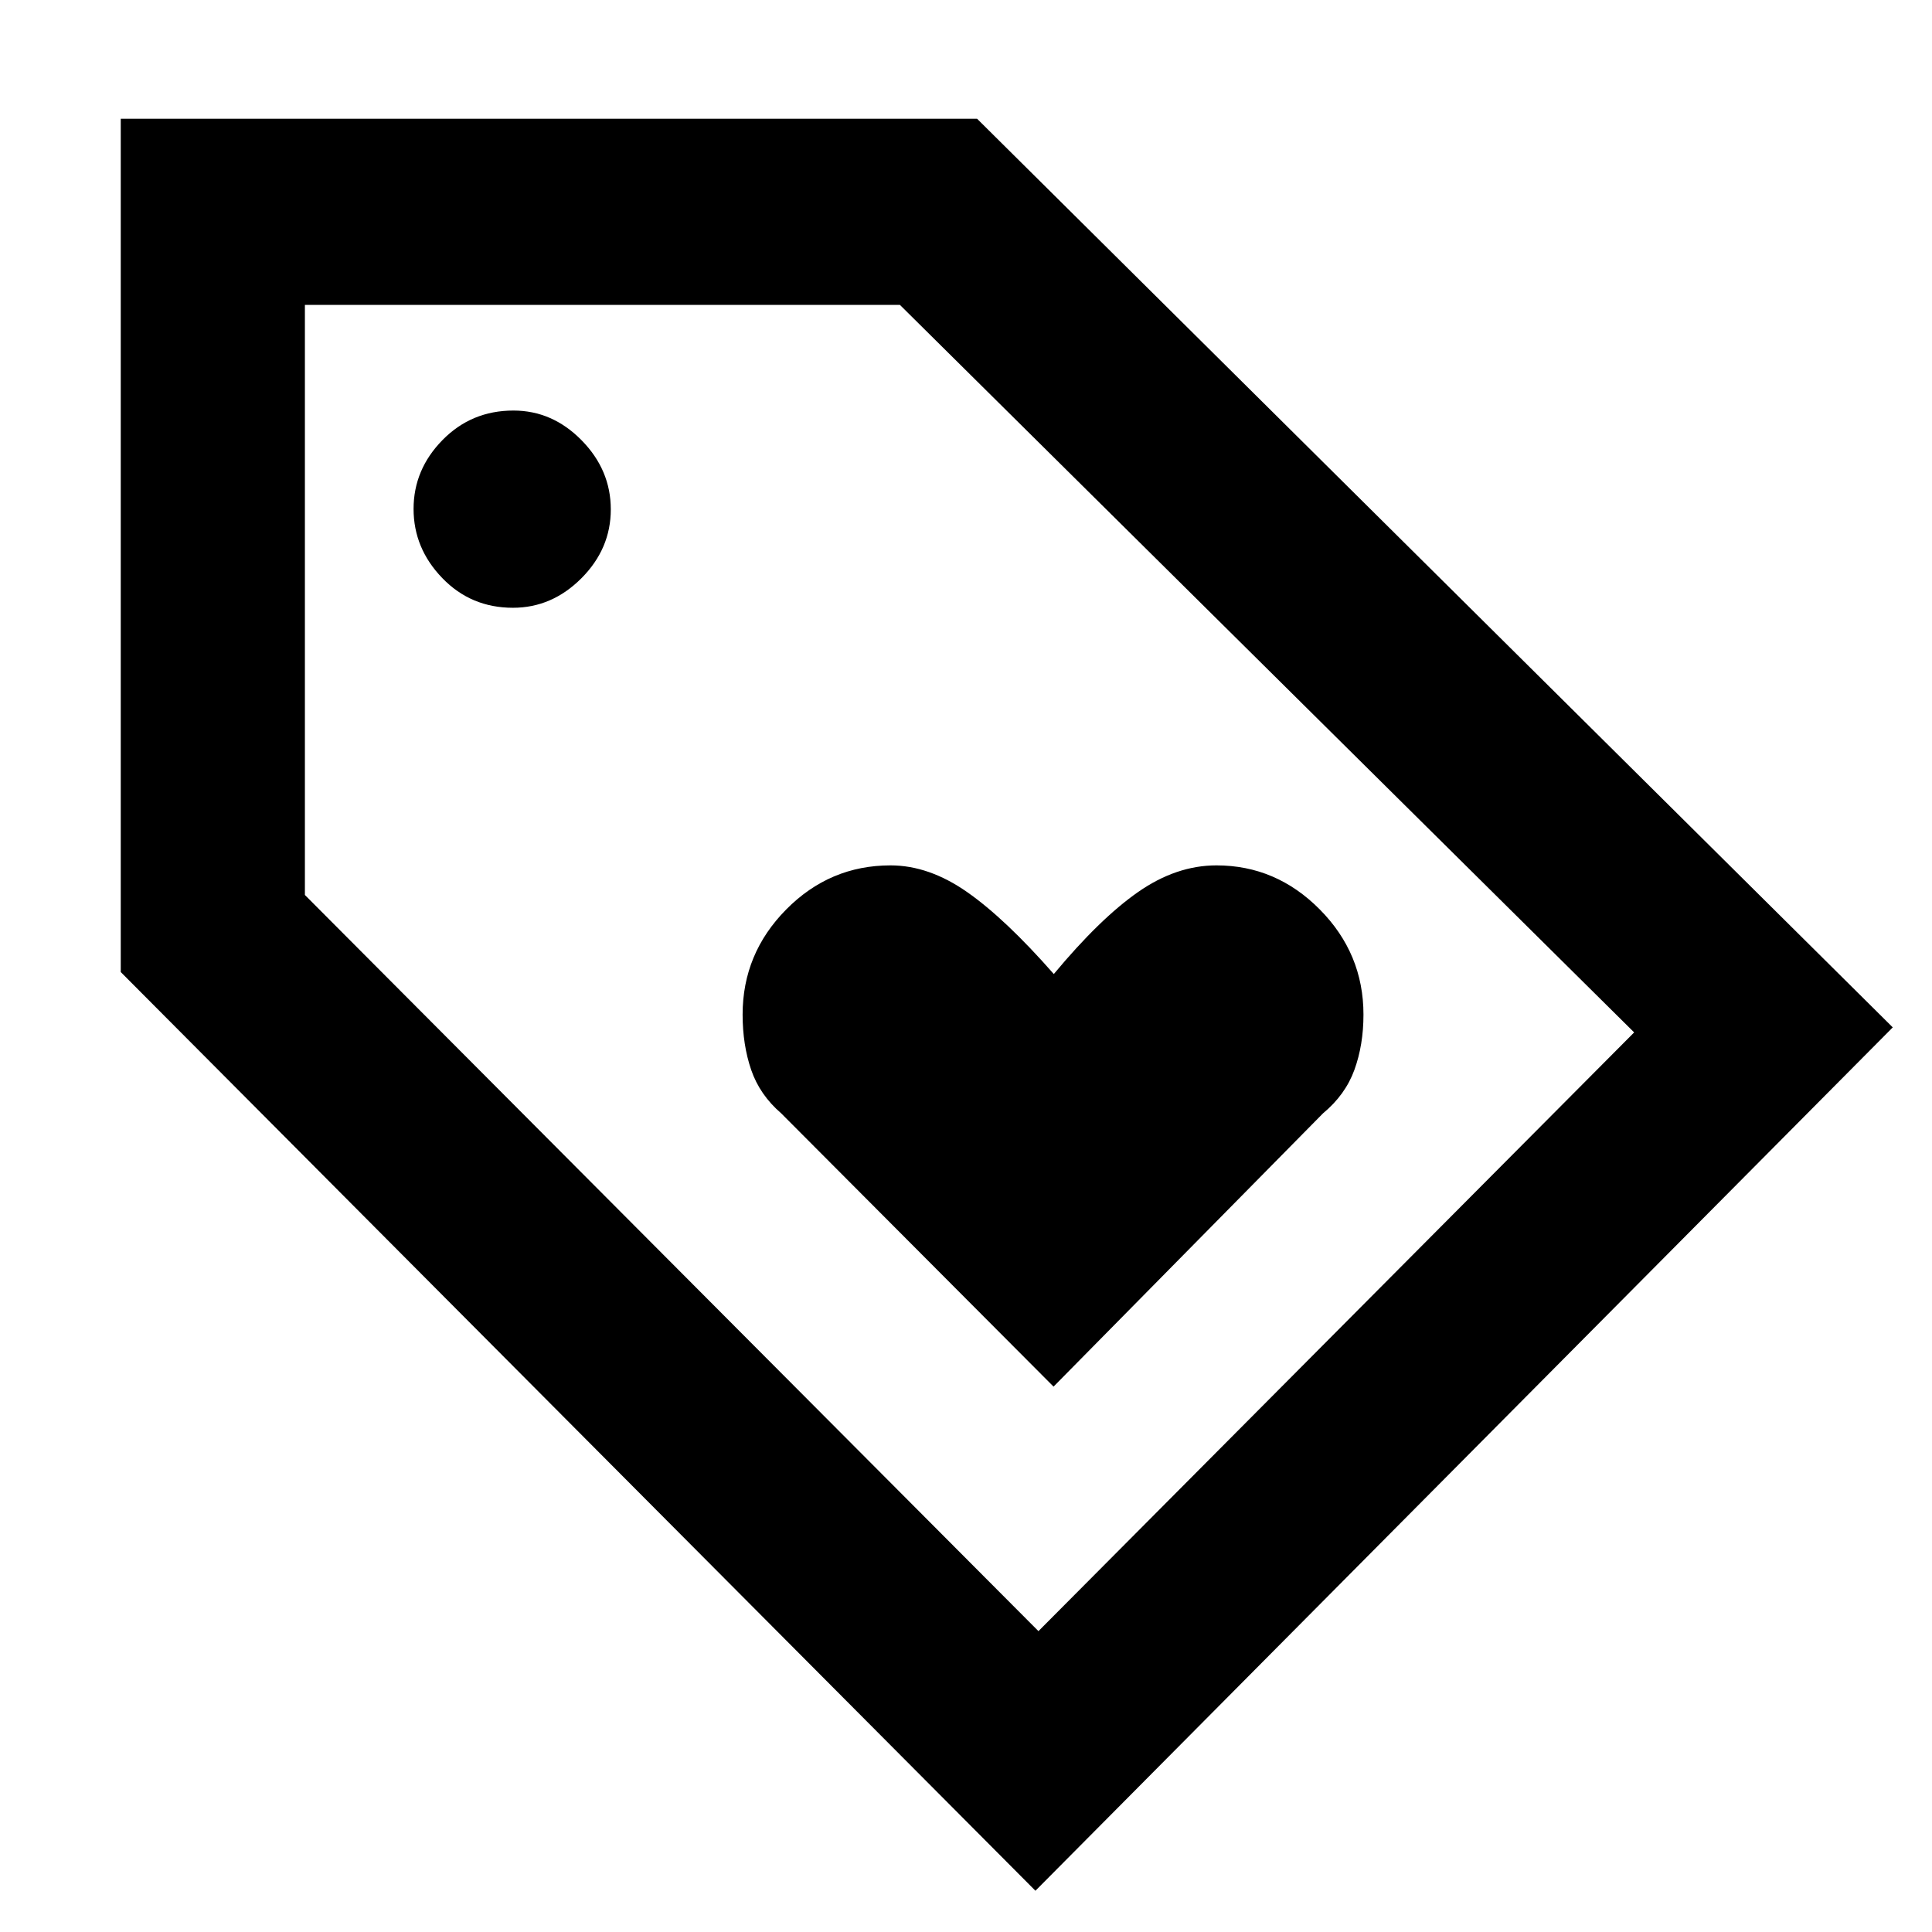 <svg xmlns="http://www.w3.org/2000/svg" height="48" viewBox="0 -960 960 960" width="48"><path d="M514.5-20.5 60-477v-424h425.5l455 451.5-426 429Zm1.5-129L812-447 447.16-808.5H151.5v293.21L516-149.5ZM254.88-658q19.37 0 34-14.65 14.62-14.66 14.62-34.23 0-19.58-14.51-34.35Q274.49-756 255.12-756q-20.87 0-35.24 14.65-14.38 14.66-14.38 34.23 0 19.58 14.26 34.35Q234.01-658 254.88-658ZM481.5-479Zm42 208 133.9-135.79q11.1-9.21 15.6-21.62 4.5-12.42 4.5-27.44 0-30.33-21.7-52.24Q634.11-530 604.44-530q-19.96 0-38.95 13.25Q546.5-503.5 523.63-476q-24.13-27.5-43.09-40.75Q461.58-530 442.5-530q-30.18 0-51.84 21.91Q369-486.18 369-455.85q0 15.02 4.25 27.44 4.25 12.41 14.92 21.62L523.5-271Z"/></svg>